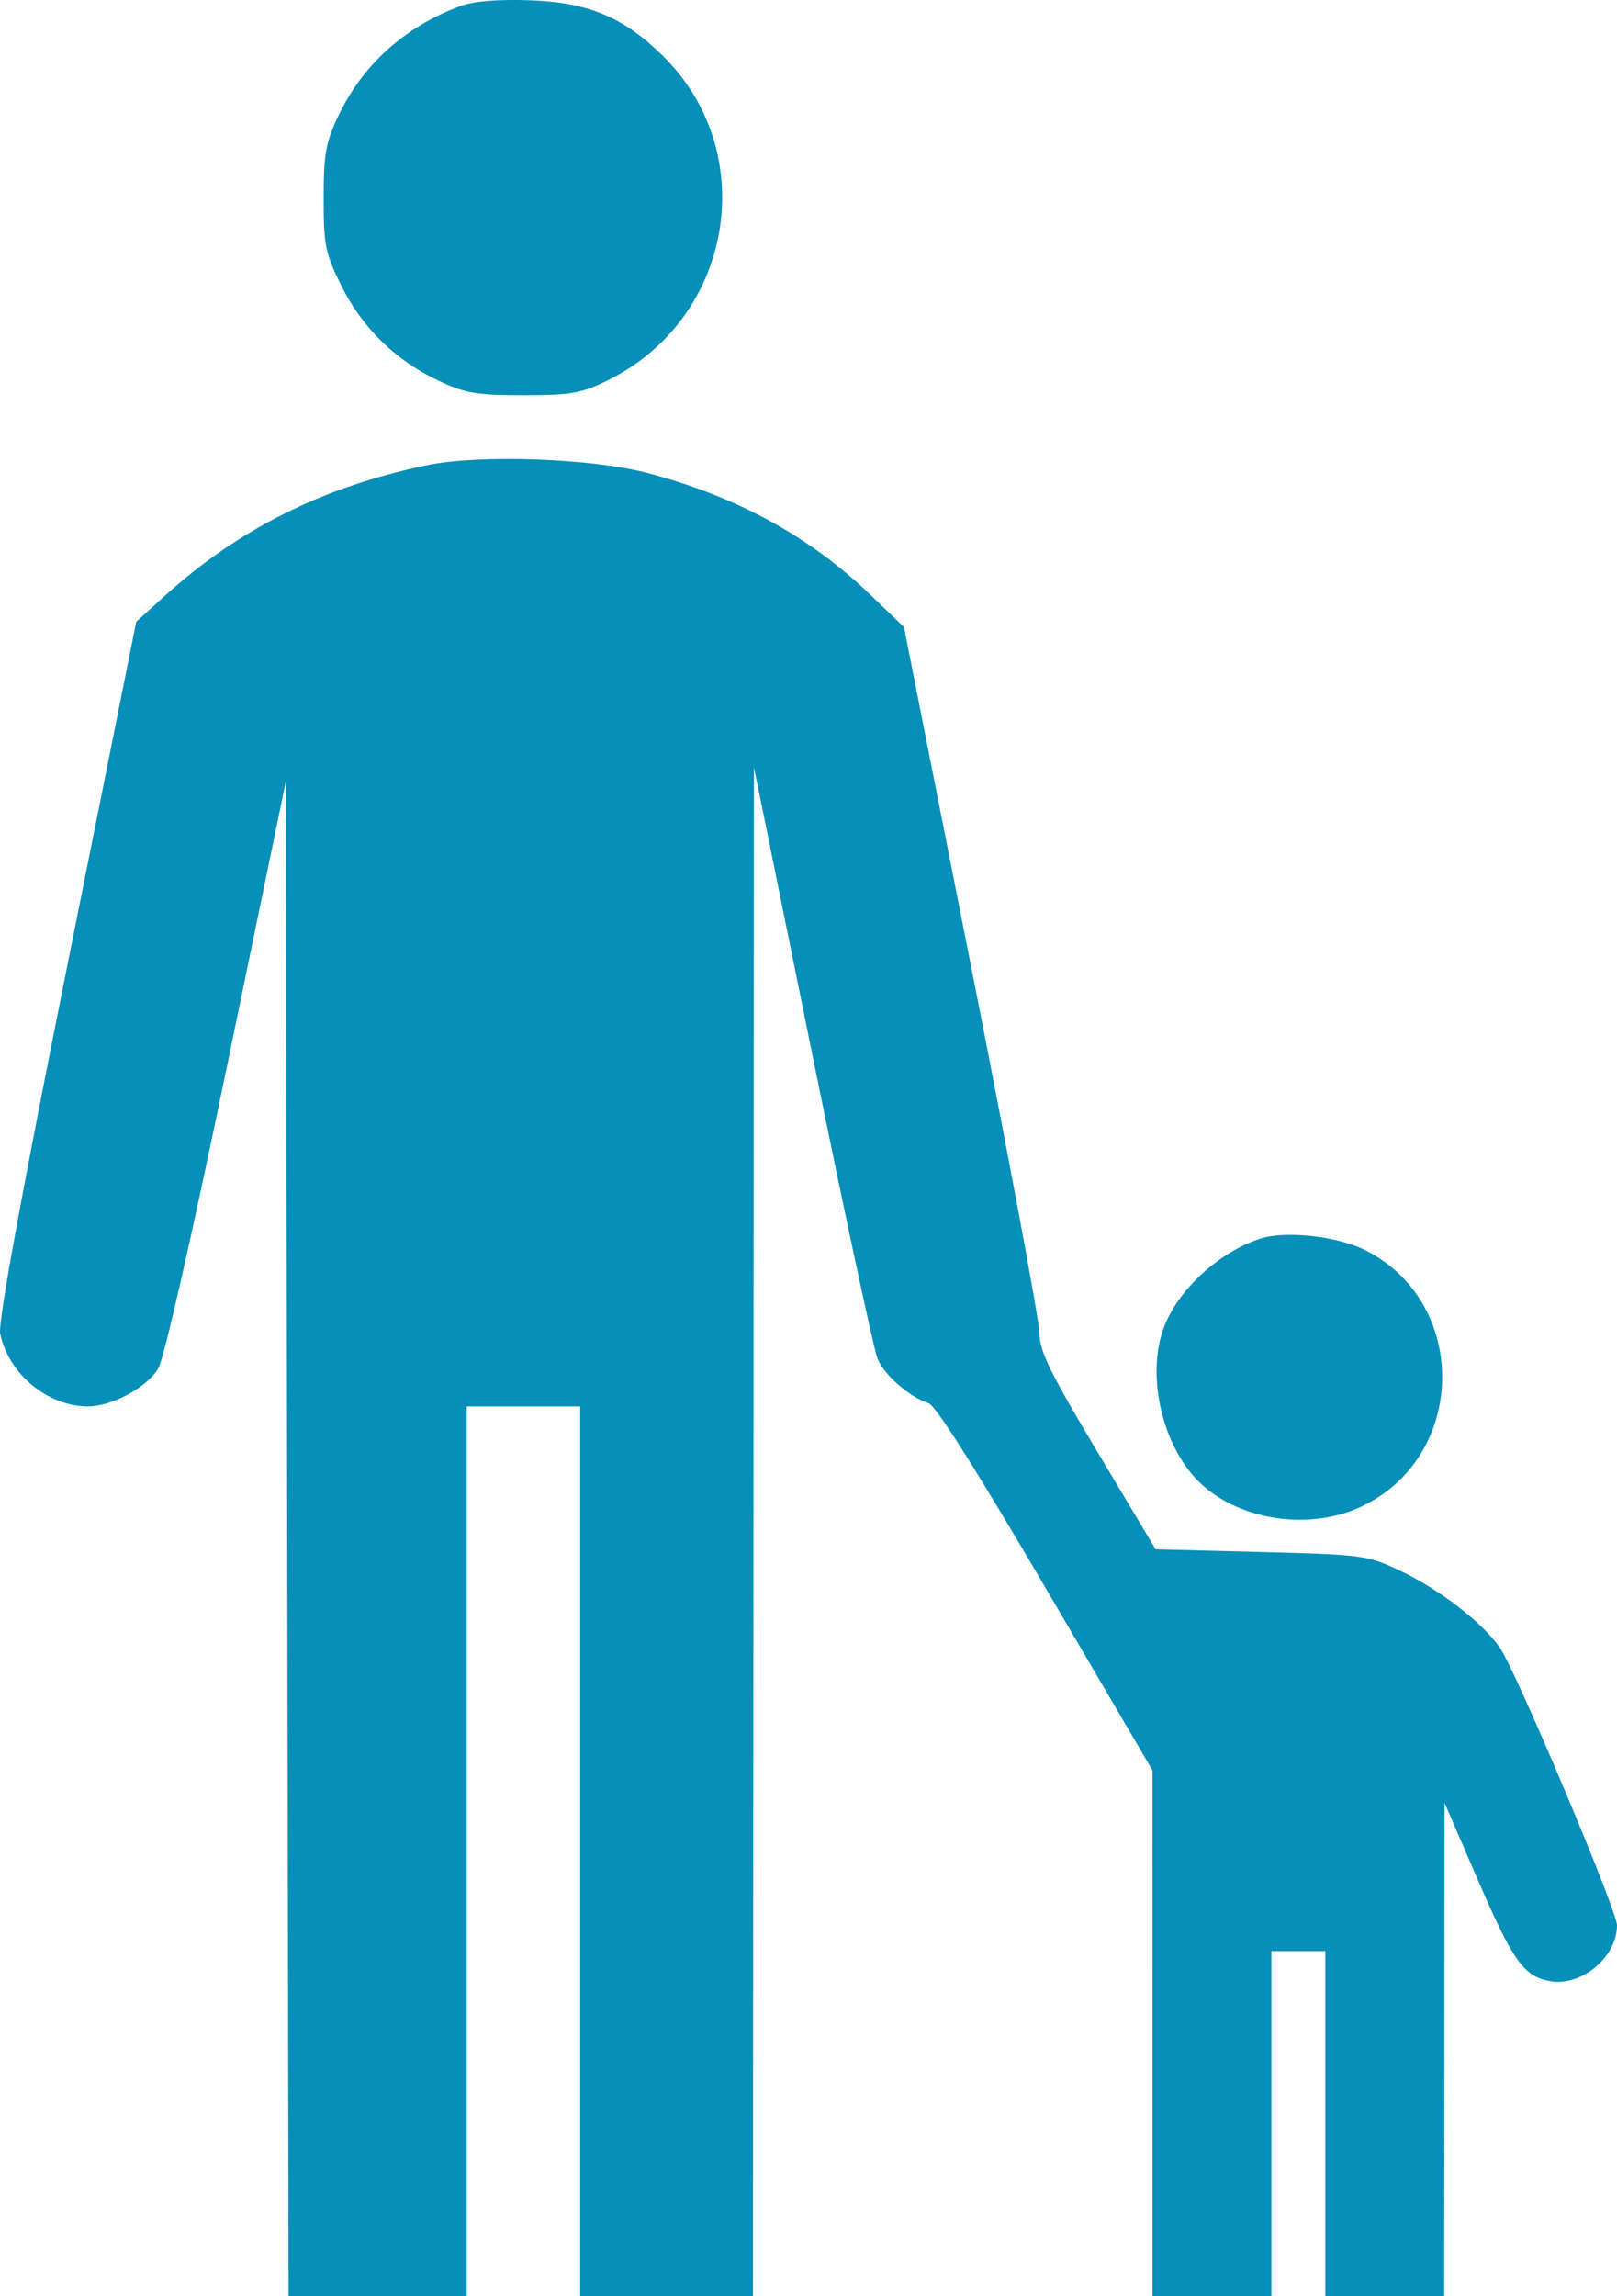 <svg width="31" height="44" viewBox="0 0 31 44" fill="none" xmlns="http://www.w3.org/2000/svg">
<path fill-rule="evenodd" clip-rule="evenodd" d="M8.829 0.115C7.753 0.515 6.944 1.246 6.478 2.238C6.243 2.738 6.205 2.956 6.205 3.803C6.205 4.704 6.233 4.844 6.541 5.469C6.94 6.278 7.59 6.913 8.413 7.298C8.926 7.538 9.131 7.572 10.035 7.572C10.952 7.572 11.136 7.54 11.643 7.292C14.058 6.108 14.599 2.931 12.704 1.066C11.951 0.326 11.268 0.042 10.145 0.005C9.535 -0.015 9.075 0.023 8.829 0.115ZM8.185 8.914C6.194 9.329 4.584 10.13 3.166 11.412L2.612 11.913L1.275 18.578C0.395 22.969 -0.04 25.349 0.003 25.554C0.163 26.326 0.915 26.949 1.686 26.949C2.143 26.949 2.81 26.59 3.032 26.226C3.142 26.045 3.672 23.717 4.348 20.449L5.48 14.973L5.506 29.487L5.533 44H7.24H8.948V35.474V26.949H10.035H11.123V35.474V44H12.779H14.435L14.444 29.352L14.454 14.703L15.575 20.216C16.192 23.249 16.754 25.867 16.824 26.036C16.955 26.352 17.439 26.773 17.8 26.886C17.936 26.928 18.712 28.154 20.051 30.438L22.095 33.924L22.096 38.962L22.096 44H23.235H24.374V40.693V37.386H24.892H25.409V40.693V44H26.548H27.687L27.691 39.272L27.694 34.544L28.319 35.991C29.002 37.574 29.209 37.868 29.71 37.962C30.312 38.075 31 37.505 31 36.893C31 36.607 29.067 32.026 28.757 31.577C28.415 31.081 27.584 30.444 26.803 30.079C26.21 29.802 26.106 29.789 24.17 29.739L22.155 29.687L21.043 27.827C20.122 26.286 19.931 25.894 19.927 25.541C19.924 25.306 19.339 22.167 18.626 18.565L17.33 12.016L16.685 11.396C15.517 10.274 14.12 9.512 12.407 9.062C11.332 8.78 9.192 8.705 8.185 8.914ZM24.166 23.733C23.396 23.983 22.634 24.666 22.339 25.371C21.985 26.216 22.216 27.499 22.859 28.258C23.568 29.095 25.017 29.371 26.088 28.874C28.129 27.925 28.179 24.96 26.171 23.954C25.638 23.687 24.646 23.578 24.166 23.733Z" fill="#058FB9"/>
</svg>
